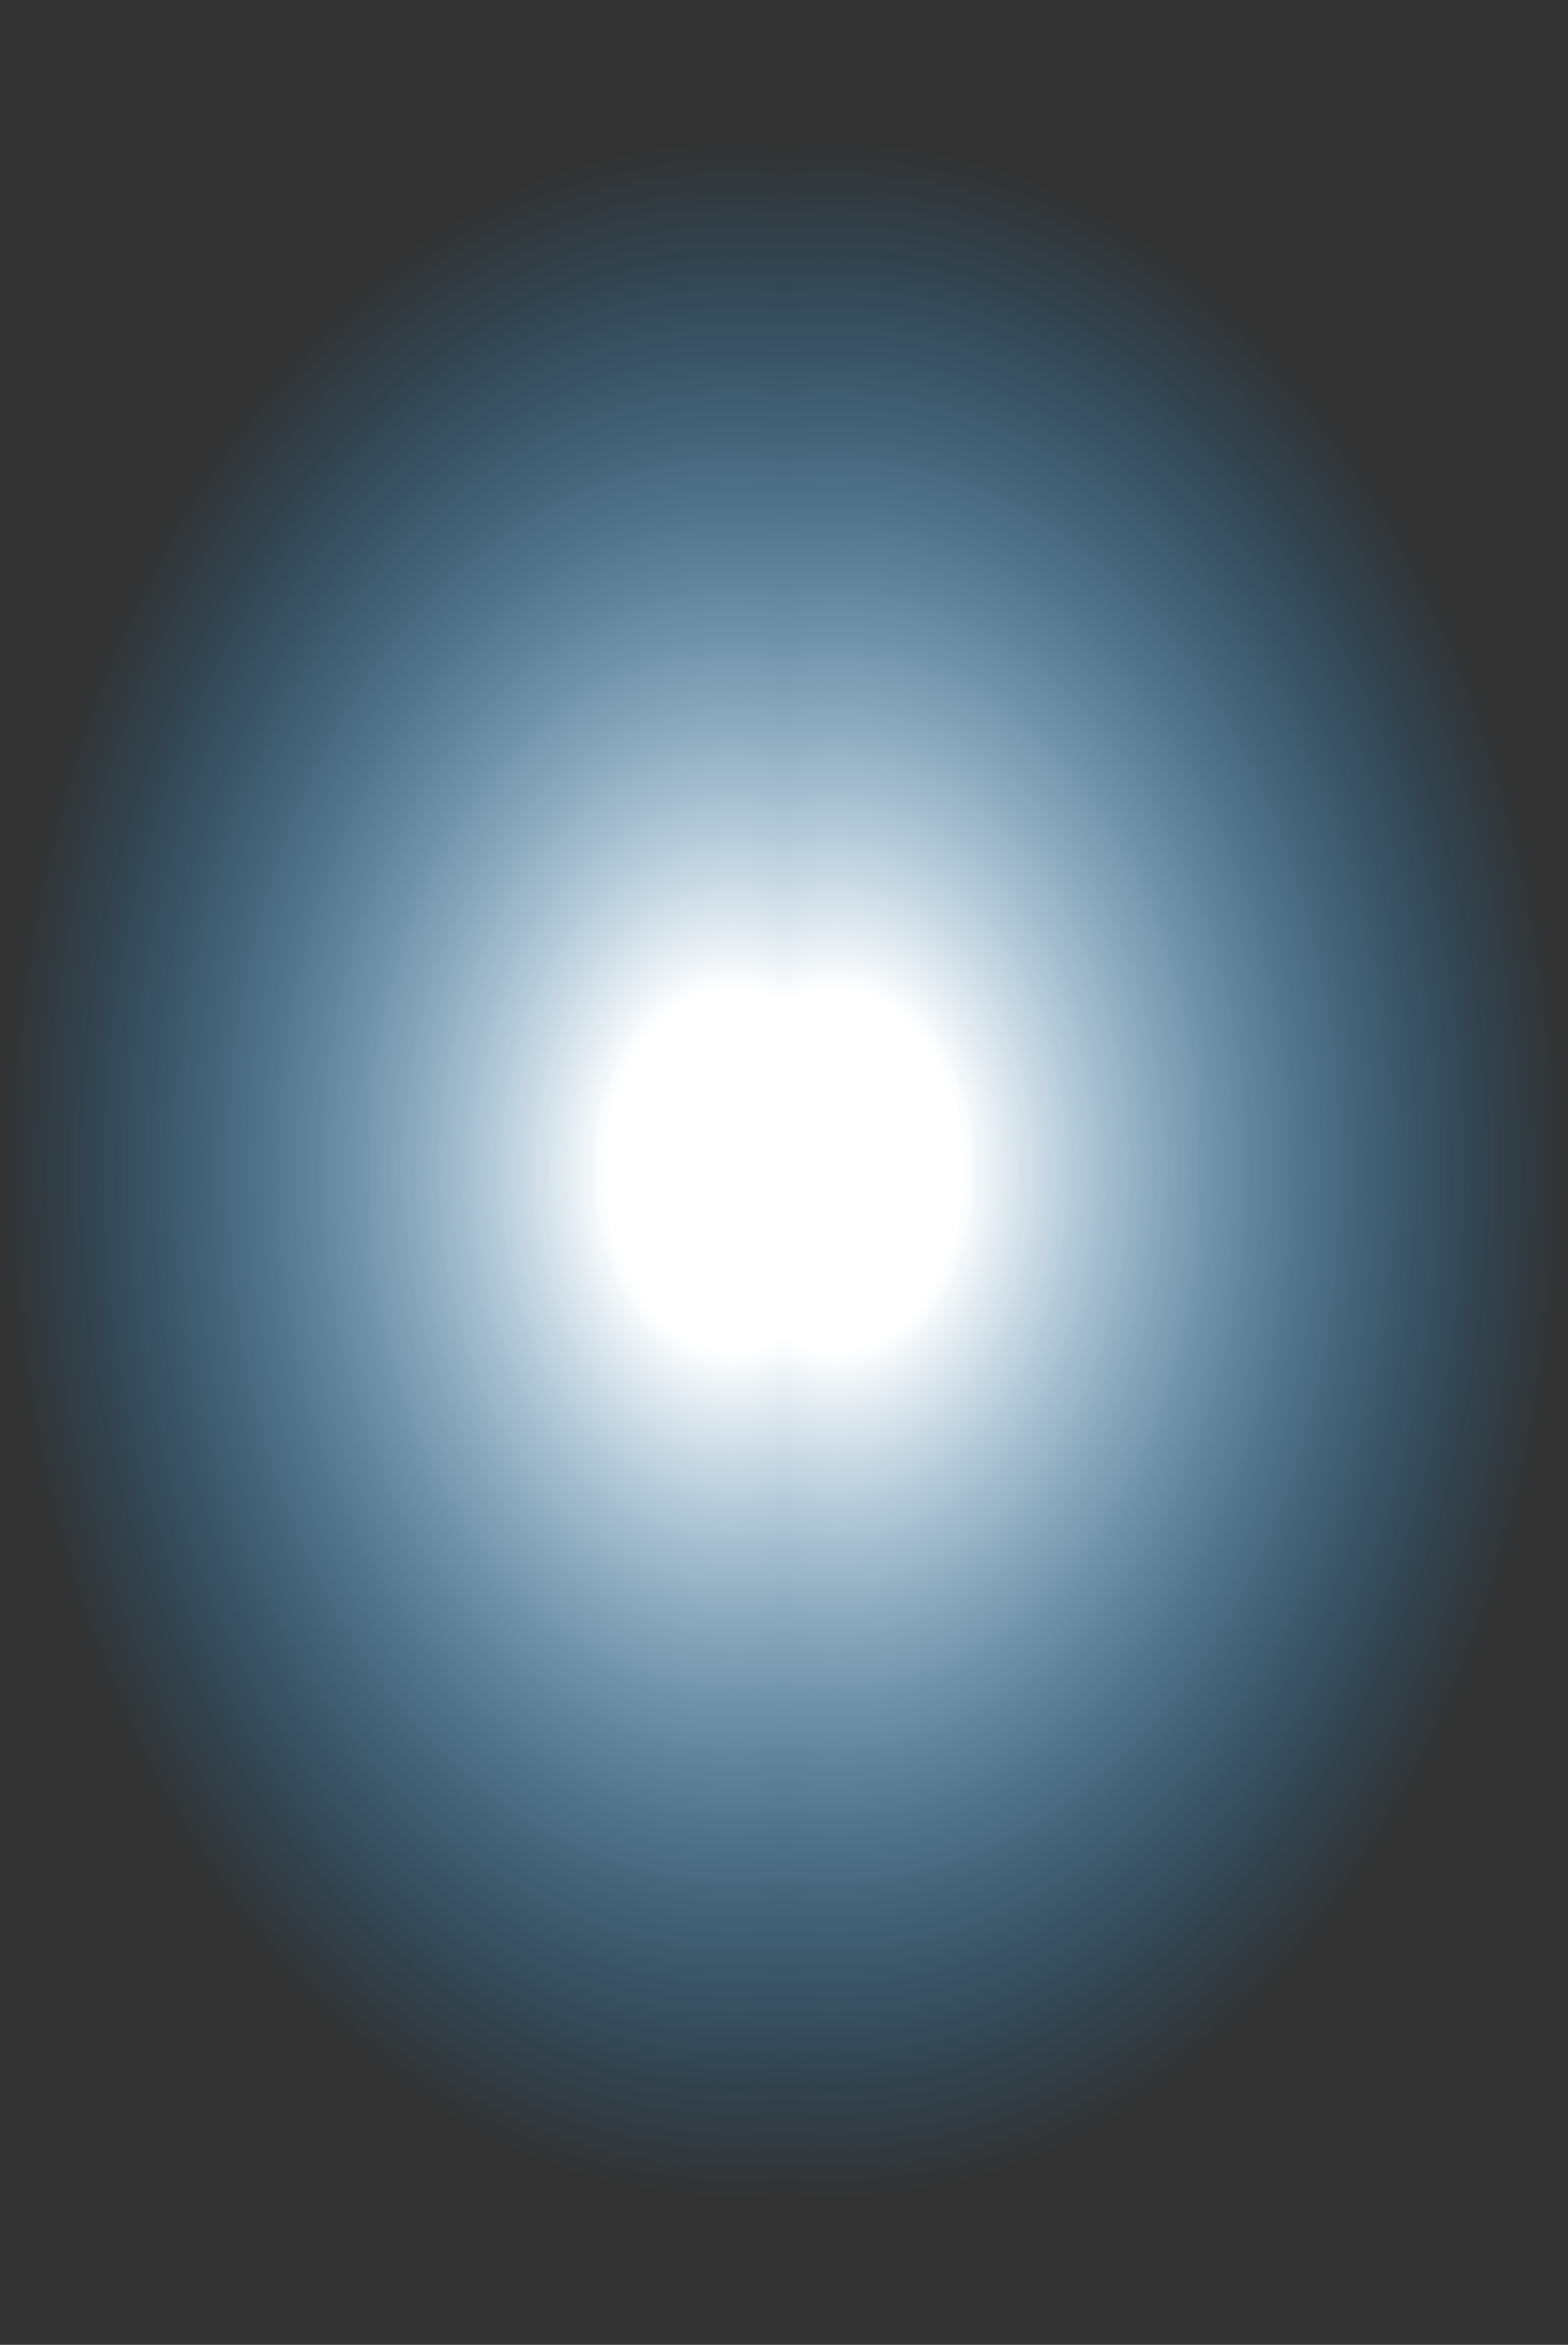 <?xml version="1.0" encoding="UTF-8" standalone="no"?>
<svg xmlns:xlink="http://www.w3.org/1999/xlink" height="26.15px" width="17.5px" xmlns="http://www.w3.org/2000/svg">
  <rect width="100%" height="100%" fill="#333333" stroke="none"/>
  <g transform="matrix(1.0, 0.0, 0.0, 1.0, 3.95, 13.65)">
    <path d="M4.8 12.4 L4.25 12.5 Q0.8 12.5 -1.6 8.65 -4.0 4.8 -3.95 -0.55 -4.0 -5.95 -1.6 -9.8 0.8 -13.65 4.25 -13.6 L4.8 -13.6 4.8 12.4" fill="url(#gradient0)" fill-rule="evenodd" stroke="none"/>
    <path d="M4.8 -13.6 L5.35 -13.6 Q8.75 -13.65 11.2 -9.8 13.55 -5.95 13.55 -0.55 13.55 4.8 11.2 8.65 8.75 12.5 5.35 12.5 L4.8 12.4 4.8 -13.6" fill="url(#gradient1)" fill-rule="evenodd" stroke="none"/>
  </g>
  <defs>
    <radialGradient cx="0" cy="0" gradientTransform="matrix(0.0, 0.014, 0.01, 0.0, 4.25, -0.6)" gradientUnits="userSpaceOnUse" id="gradient0" r="819.2" spreadMethod="pad">
      <stop offset="0.176" stop-color="#ffffff"/>
      <stop offset="1.0" stop-color="#139ffd" stop-opacity="0.0"/>
    </radialGradient>
    <radialGradient cx="0" cy="0" gradientTransform="matrix(0.0, 0.014, -0.01, 0.0, 5.35, -0.6)" gradientUnits="userSpaceOnUse" id="gradient1" r="819.2" spreadMethod="pad">
      <stop offset="0.176" stop-color="#ffffff"/>
      <stop offset="1.0" stop-color="#139ffd" stop-opacity="0.0"/>
    </radialGradient>
  </defs>
</svg>
